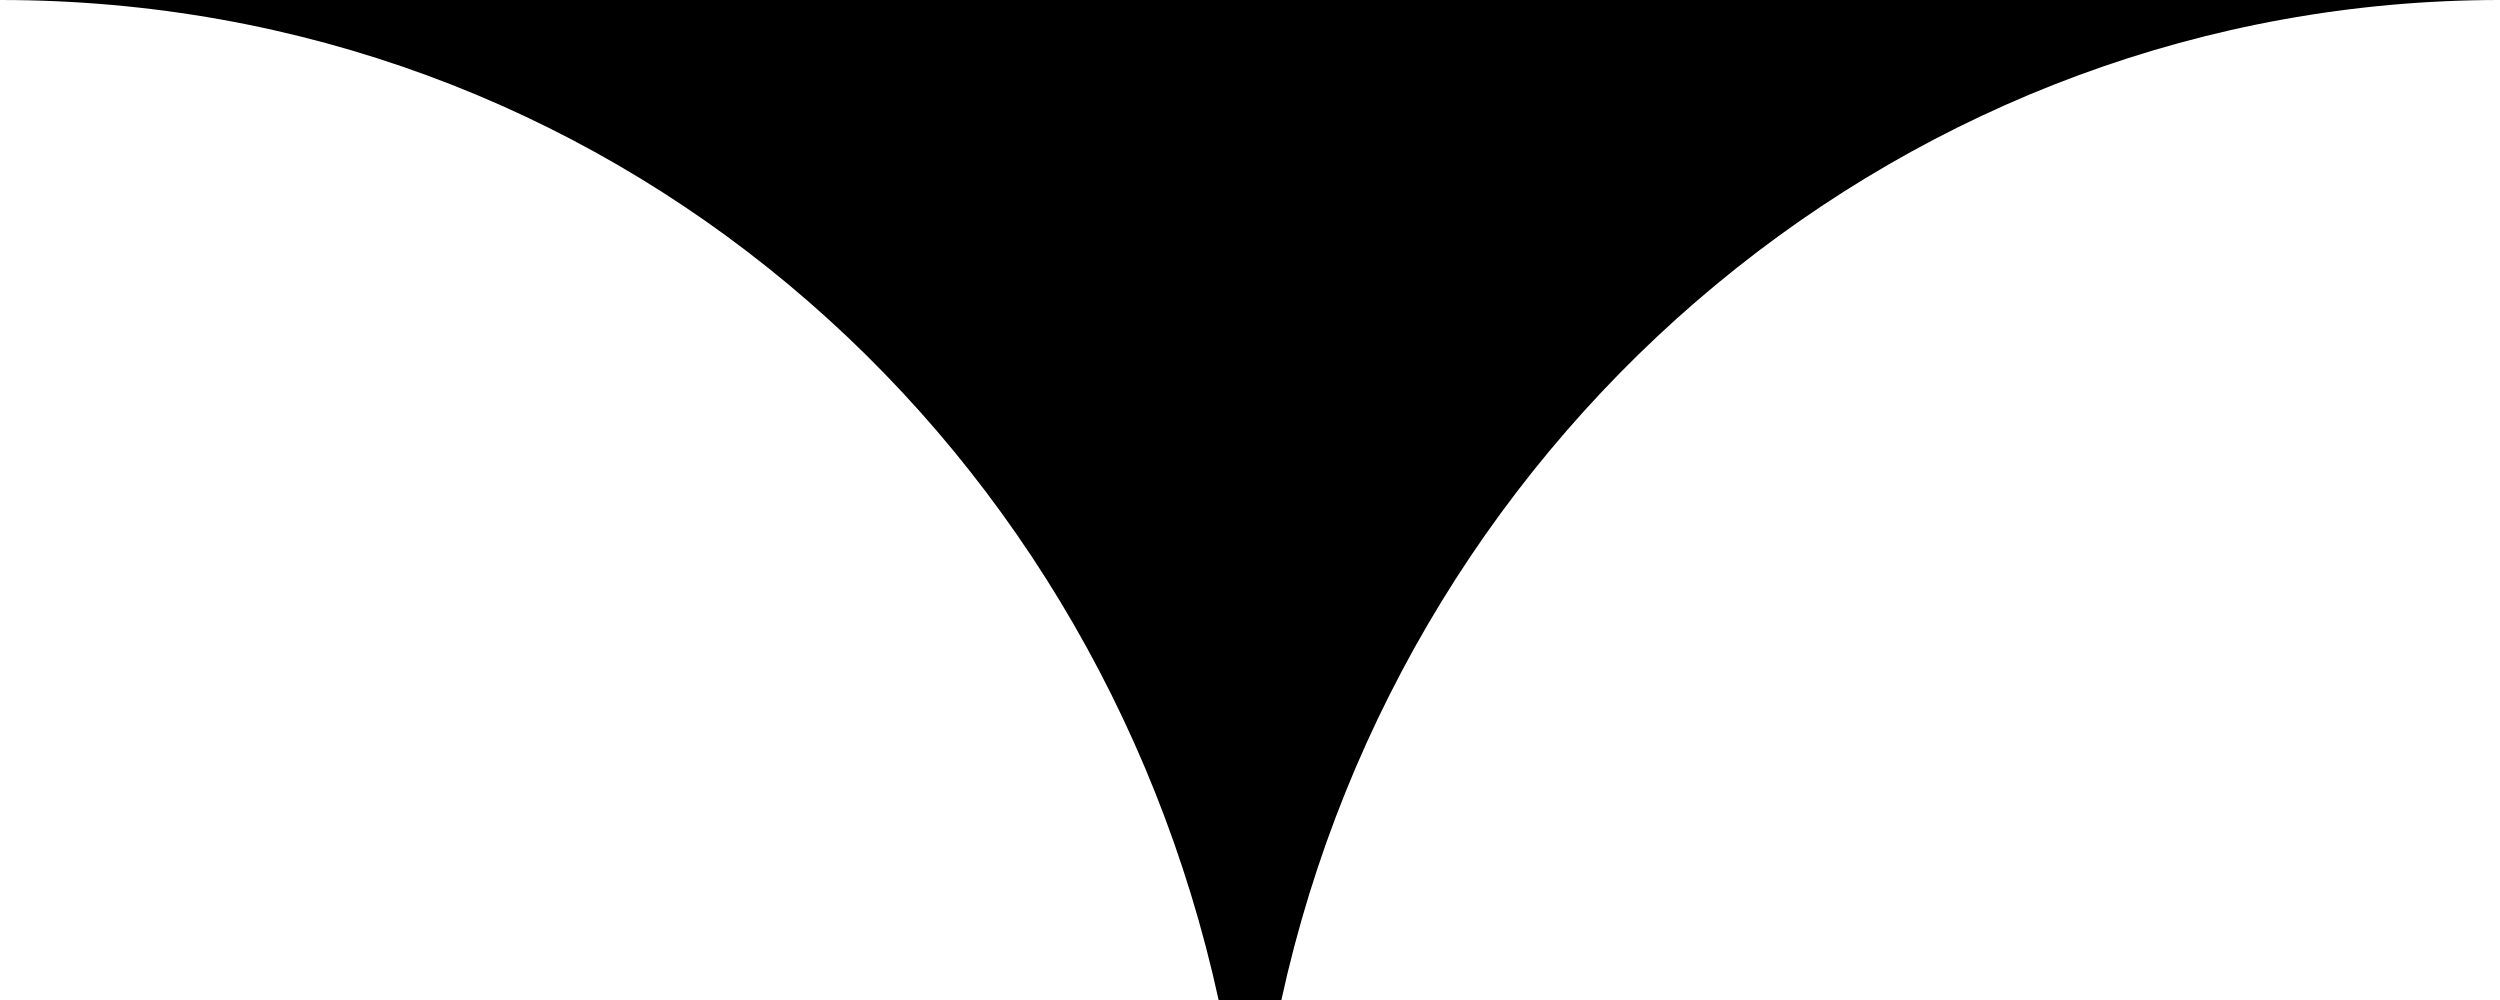 <svg width="20" height="8" viewBox="0 0 20 8" fill="none" xmlns="http://www.w3.org/2000/svg">
  <path class="Window" fill="Black" d="M9.749 8H10.251C11.256 3.4 15.276 0 20 0H10.05H0C4.824 0 8.744 3.4 9.749 8Z"/>
</svg>